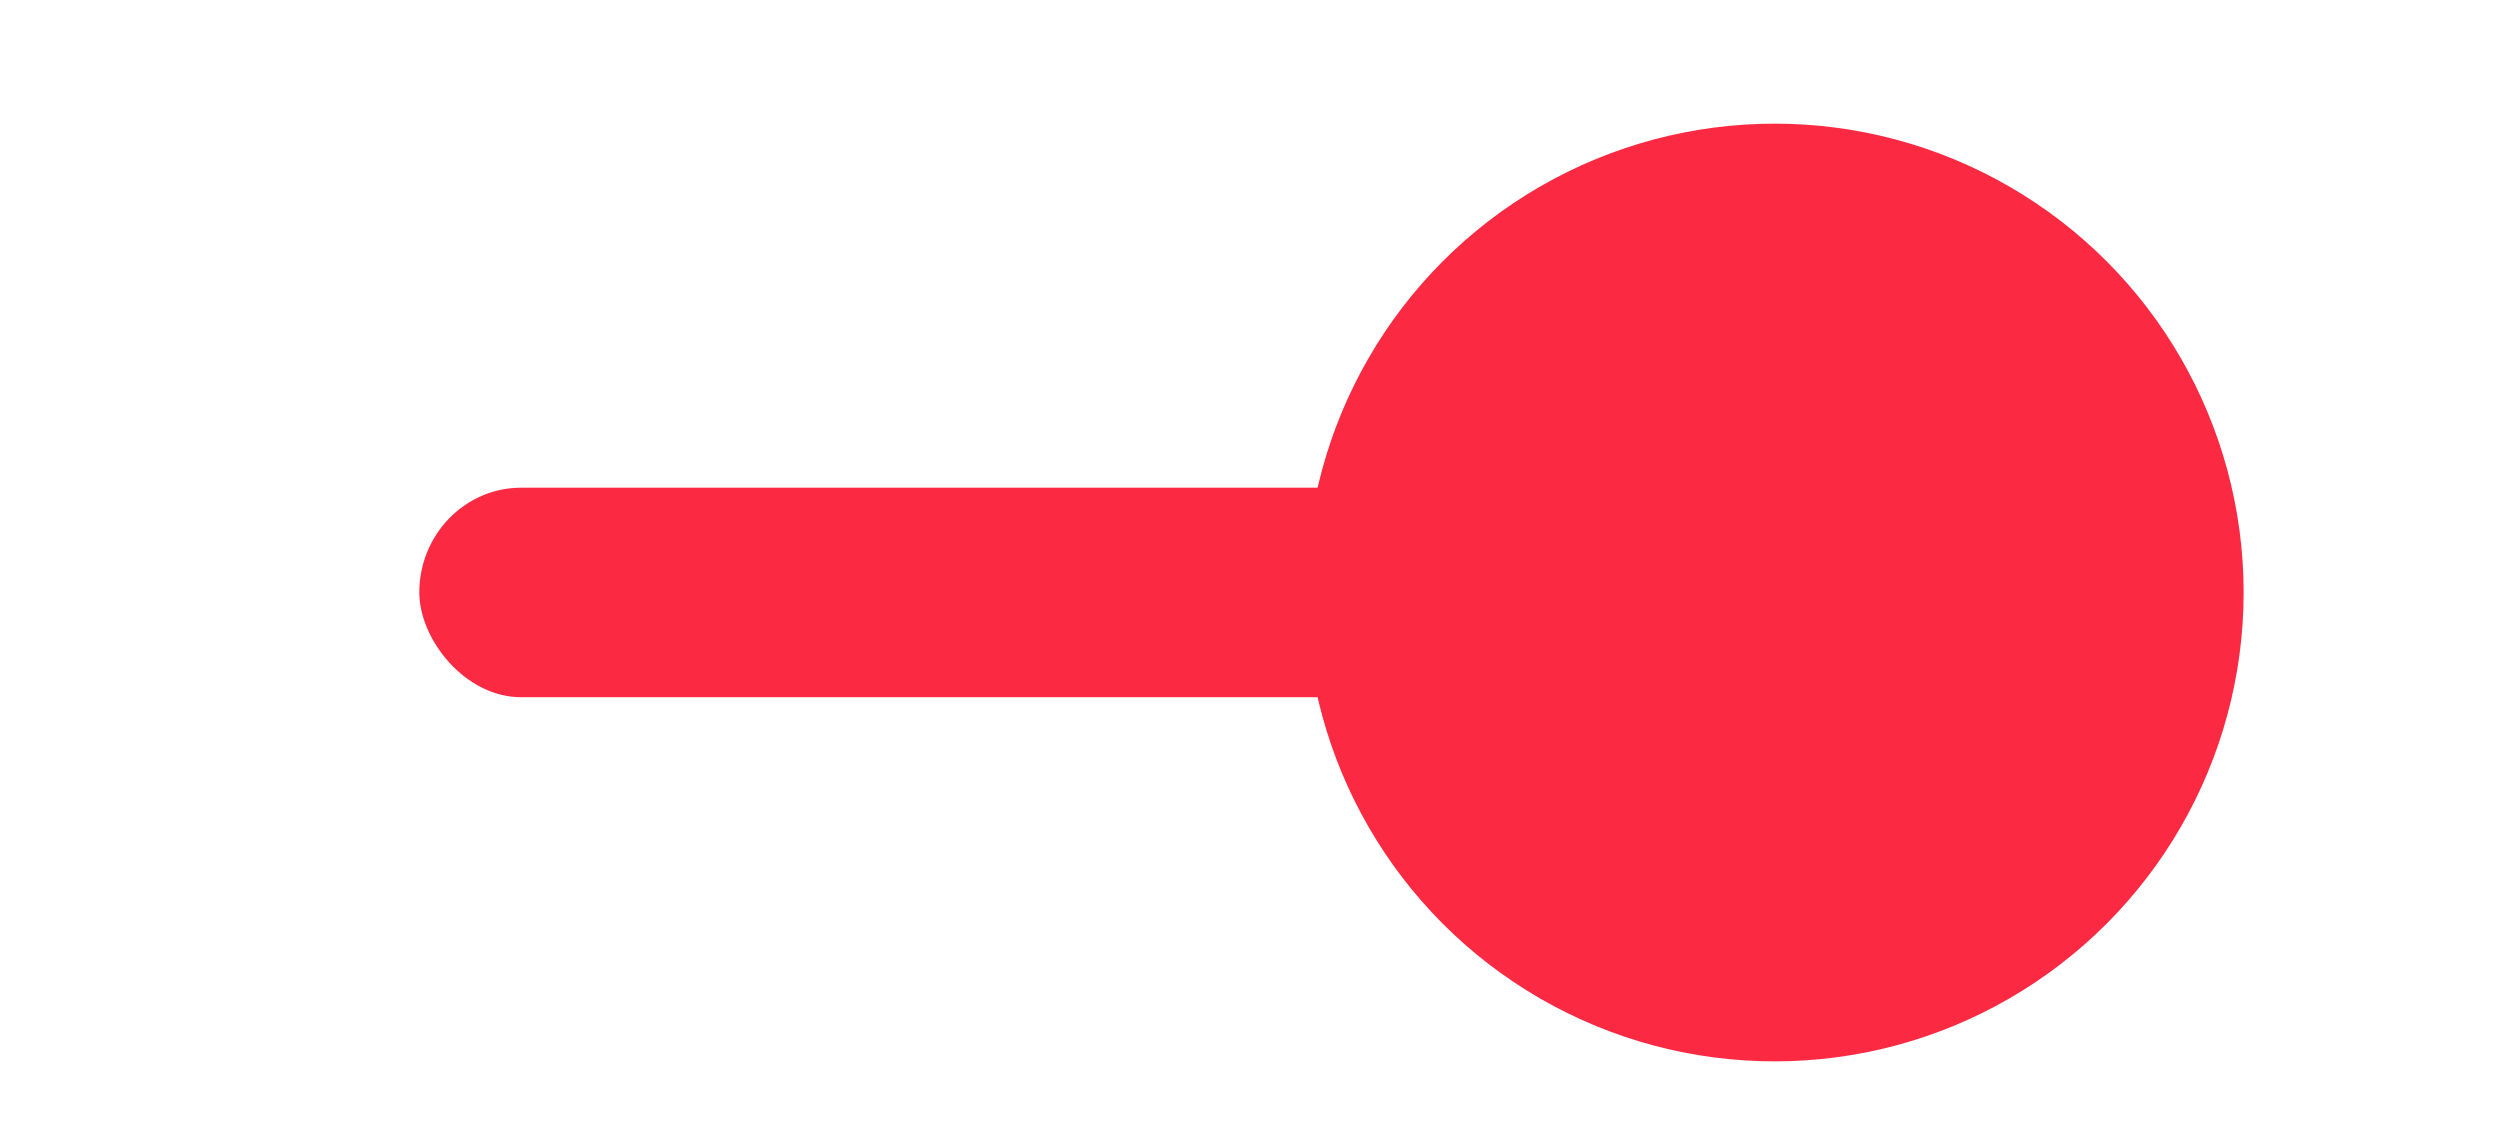 <?xml version="1.0" encoding="UTF-8" standalone="no"?>
<svg
   xmlns:dc="http://purl.org/dc/elements/1.1/"
   xmlns:cc="http://creativecommons.org/ns#"
   xmlns:rdf="http://www.w3.org/1999/02/22-rdf-syntax-ns#"
   xmlns:svg="http://www.w3.org/2000/svg"
   xmlns="http://www.w3.org/2000/svg"
   xmlns:sodipodi="http://sodipodi.sourceforge.net/DTD/sodipodi-0.dtd"
   xmlns:inkscape="http://www.inkscape.org/namespaces/inkscape"
   sodipodi:docname="toggle-on-hc.svg"
   inkscape:version="1.0 (4035a4fb49, 2020-05-01)"
   version="1.1"
   id="svg2857"
   height="22"
   width="48">
  <defs
     id="defs2859">
    <inkscape:perspective
       id="perspective2865"
       inkscape:persp3d-origin="372.04724 : 350.78739 : 1"
       inkscape:vp_z="744.09448 : 526.18109 : 1"
       inkscape:vp_y="0 : 1000 : 0"
       inkscape:vp_x="0 : 526.18109 : 1"
       sodipodi:type="inkscape:persp3d" />
    <inkscape:perspective
       sodipodi:type="inkscape:persp3d"
       inkscape:vp_x="0 : 0.5 : 1"
       inkscape:vp_y="0 : 1000 : 0"
       inkscape:vp_z="1 : 0.5 : 1"
       inkscape:persp3d-origin="0.5 : 0.33333333 : 1"
       id="perspective2843" />
    <inkscape:path-effect
       is_visible="true"
       id="path-effect77541-4"
       effect="spiro" />
  </defs>
  <sodipodi:namedview
     inkscape:document-rotation="0"
     showborder="true"
     inkscape:snap-bbox="true"
     inkscape:snap-nodes="false"
     inkscape:showpageshadow="false"
     borderlayer="true"
     inkscape:window-maximized="1"
     inkscape:window-y="0"
     inkscape:window-x="0"
     inkscape:window-height="1016"
     inkscape:window-width="1920"
     showgrid="false"
     inkscape:current-layer="g37994"
     inkscape:document-units="px"
     inkscape:cy="13.500241"
     inkscape:cx="34.302577"
     inkscape:zoom="22.627417"
     inkscape:pageshadow="2"
     inkscape:pageopacity="1"
     borderopacity="1.0"
     bordercolor="#666666"
     pagecolor="#000000"
     id="base">
    <inkscape:grid
       snapvisiblegridlinesonly="true"
       enabled="true"
       visible="true"
       empspacing="5"
       id="grid12954"
       type="xygrid" />
  </sodipodi:namedview>
  <g
     transform="translate(-444.643,-781.362)"
     id="layer1"
     inkscape:groupmode="layer"
     inkscape:label="Layer 1">
    <g
       id="g37994"
       transform="matrix(0.653,0,0,0.806,99.593,-636.322)">
      <g
         style="fill:#fb2942;fill-opacity:1"
         inkscape:label="#g8481"
         id="toggle-on"
         transform="matrix(1.532,0,0,1.241,-324.856,441.509)">
        <rect
           ry="2.011"
           rx="1.956"
           y="1070.928"
           x="565.008"
           height="4.022"
           width="34.85"
           id="rect8475"
           style="color:#000000;clip-rule:nonzero;display:inline;overflow:visible;visibility:visible;opacity:1;isolation:auto;mix-blend-mode:normal;color-interpolation:sRGB;color-interpolation-filters:linearRGB;solid-color:#000000;solid-opacity:1;fill:#fb2942;fill-opacity:1;fill-rule:nonzero;stroke:none;stroke-width:3;stroke-linecap:round;stroke-linejoin:miter;stroke-miterlimit:4;stroke-dasharray:none;stroke-dashoffset:0;stroke-opacity:1;marker:none;marker-start:none;marker-mid:none;marker-end:none;paint-order:normal;color-rendering:auto;image-rendering:auto;shape-rendering:auto;text-rendering:auto;enable-background:accumulate" />
        <circle
           r="9"
           cy="1072.94"
           cx="-591.021"
           id="circle8463"
           style="color:#000000;clip-rule:nonzero;display:inline;overflow:visible;visibility:visible;opacity:1;isolation:auto;mix-blend-mode:normal;color-interpolation:sRGB;color-interpolation-filters:linearRGB;solid-color:#000000;solid-opacity:1;fill:#fb2942;fill-opacity:1;fill-rule:nonzero;stroke:none;stroke-width:3;stroke-linecap:round;stroke-linejoin:miter;stroke-miterlimit:4;stroke-dasharray:none;stroke-dashoffset:0;stroke-opacity:1;marker:none;marker-start:none;marker-mid:none;marker-end:none;paint-order:normal;color-rendering:auto;image-rendering:auto;shape-rendering:auto;text-rendering:auto;enable-background:accumulate"
           transform="scale(-1,1)" />
      </g>
    </g>
  </g>
</svg>
